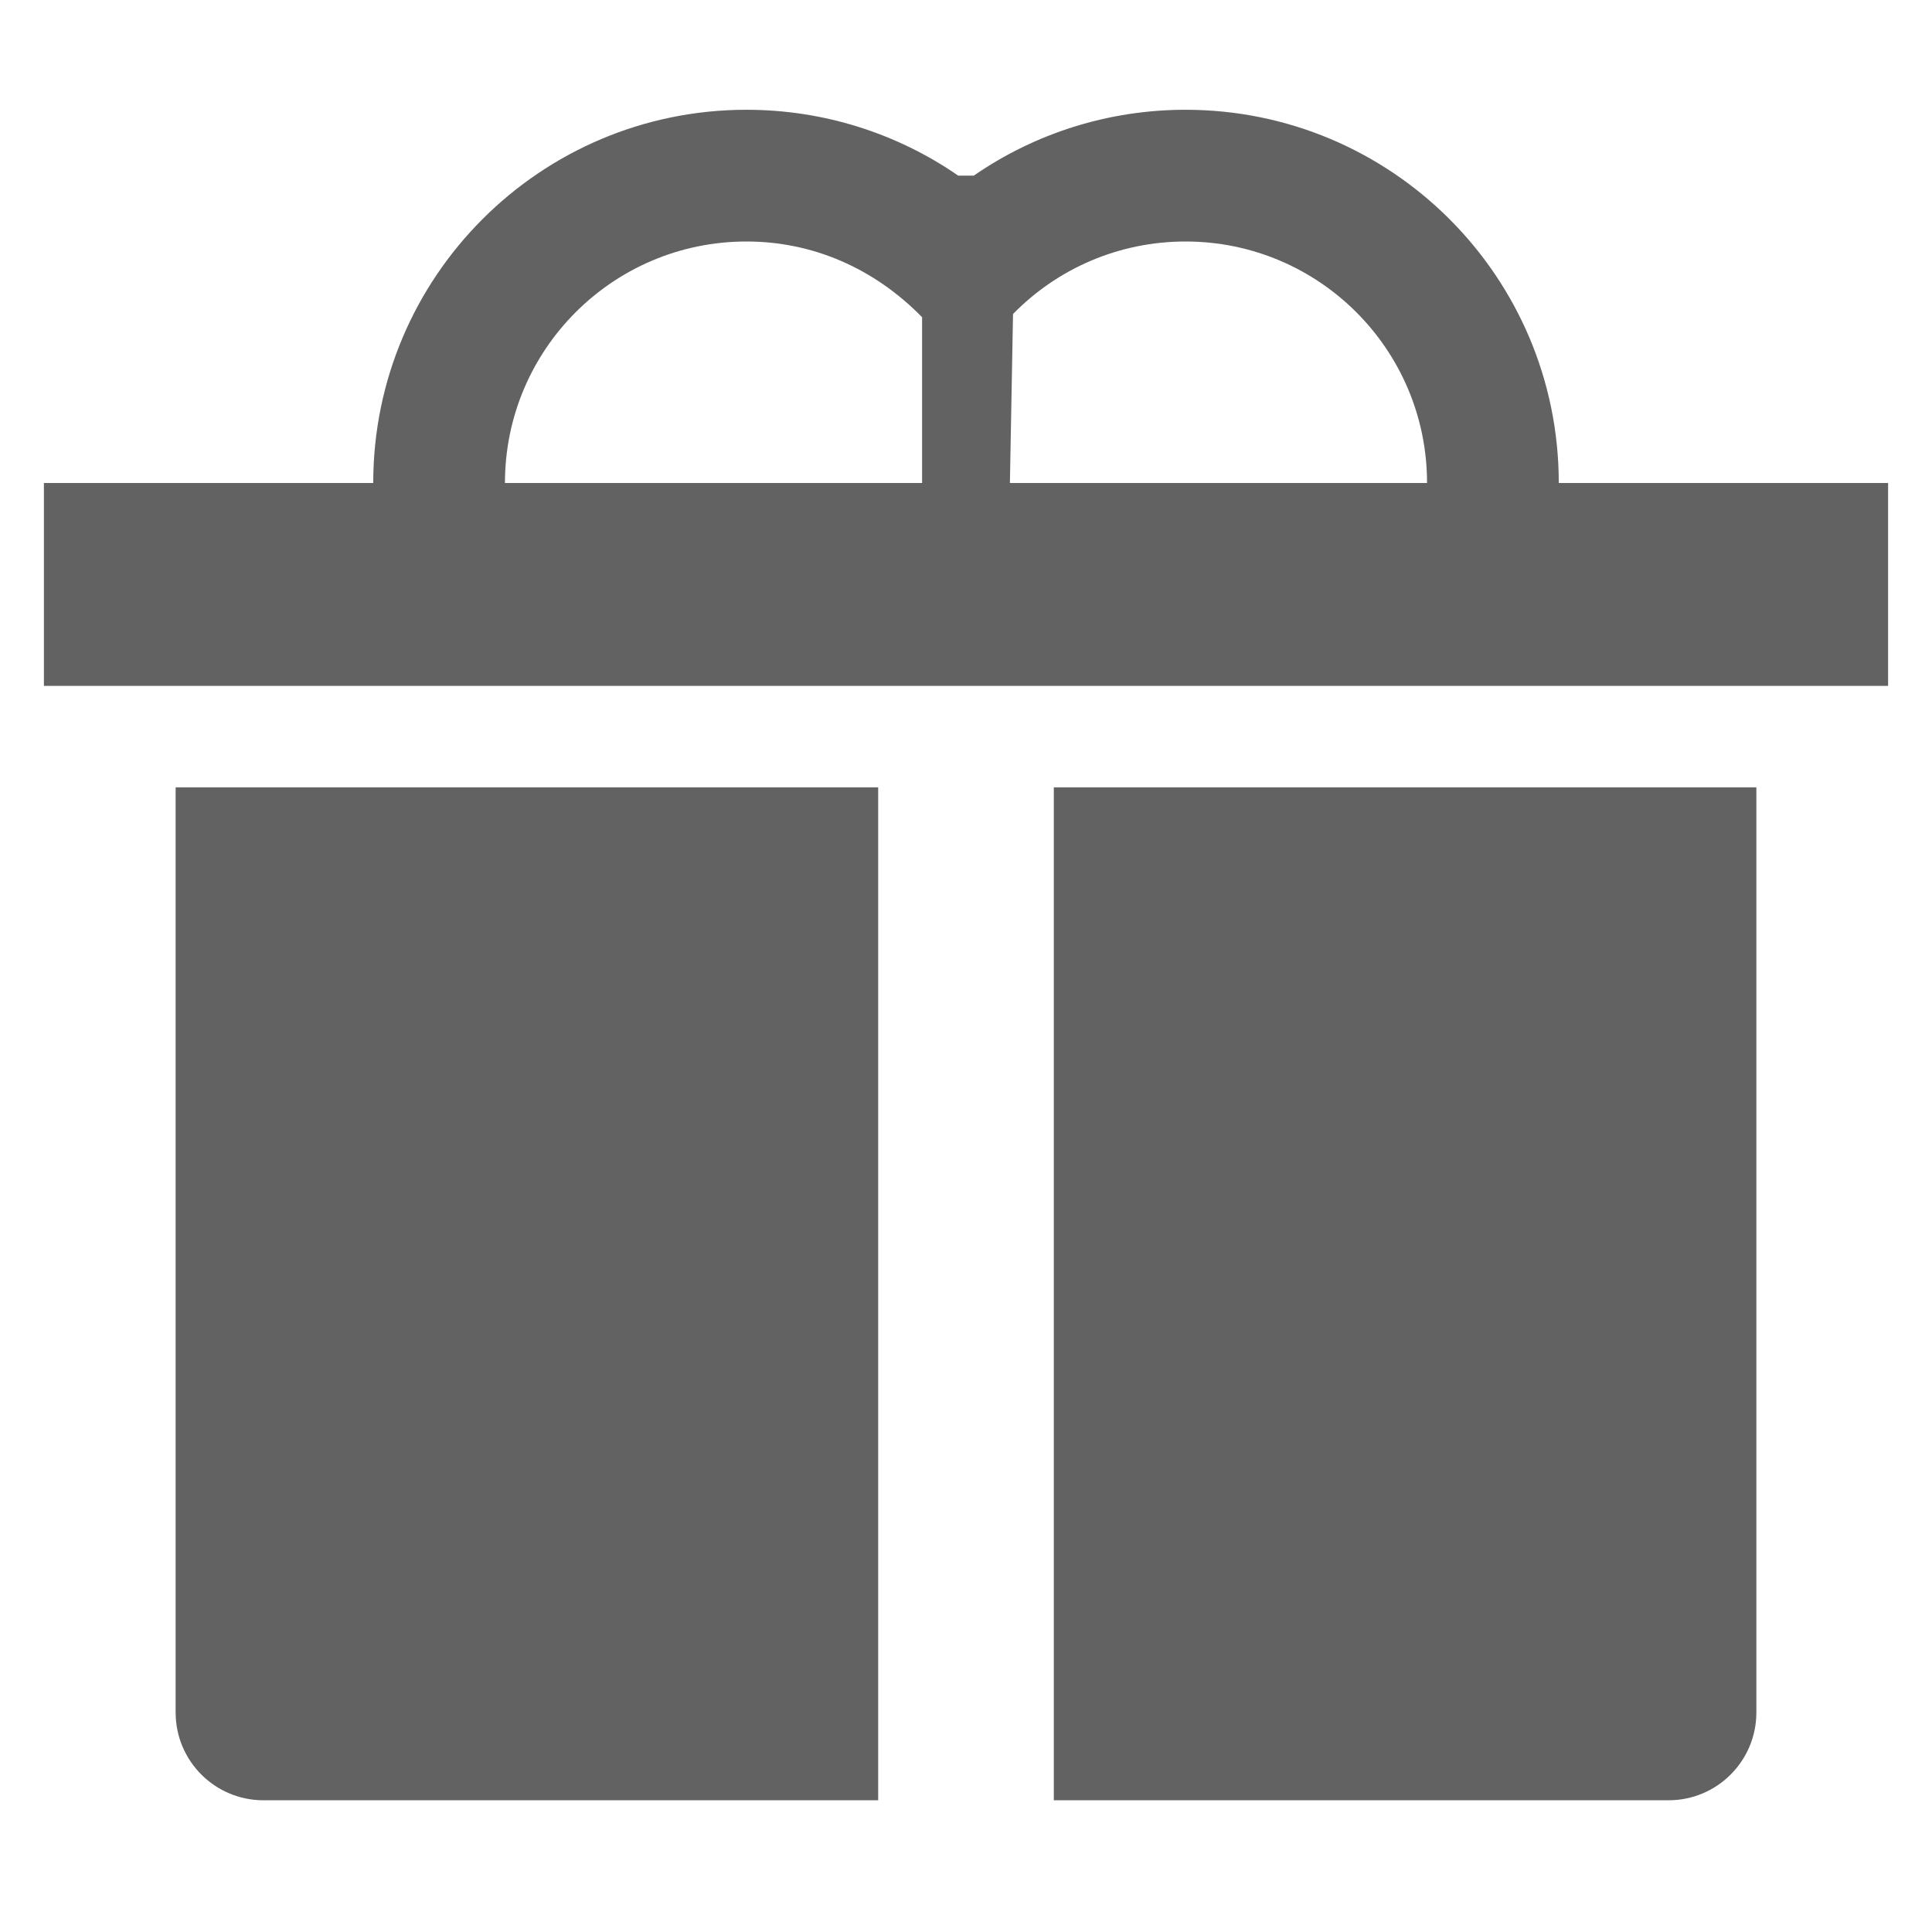 <?xml version="1.0" encoding="UTF-8" standalone="no"?>
<svg width="44px" height="44px" viewBox="0 0 44 44" version="1.1" xmlns="http://www.w3.org/2000/svg" xmlns:xlink="http://www.w3.org/1999/xlink">
    <!-- Generator: Sketch 44.1 (41455) - http://www.bohemiancoding.com/sketch -->
    <title>icon/gift</title>
    <desc>Created with Sketch.</desc>
    <defs></defs>
    <g id="Symbol" stroke="none" stroke-width="1" fill="none" fill-rule="evenodd">
        <g id="icon/gift" fill="#626262">
            <path d="M23,11 L43,11 L43,15.621 L40,15.621 L40,39 C40,40.105 39.105,41 38,41 L24,41 L24,17.931 L20,17.931 L20,41 L6,41 C4.895,41 4,40.105 4,39 L4,17.931 L40,17.931 L40,15.621 L1,15.621 L1,11 L21,11 L21,7.224 C19.9,6.101 18.499,5.5 17,5.5 C13.962,5.5 11.5,7.962 11.5,11 L8.5,11 C8.5,6.306 12.306,2.5 17,2.5 C18.754,2.5 20.426,3.035 21.823,4 L22.177,4 C23.574,3.035 25.246,2.5 27,2.5 C31.694,2.5 35.5,6.306 35.5,11 L32.5,11 C32.5,7.962 30.038,5.5 27,5.5 C25.501,5.5 24.1,6.101 23.071,7.151 L23,11 Z" id="Combined-Shape"></path>
        </g>
    </g>
</svg>